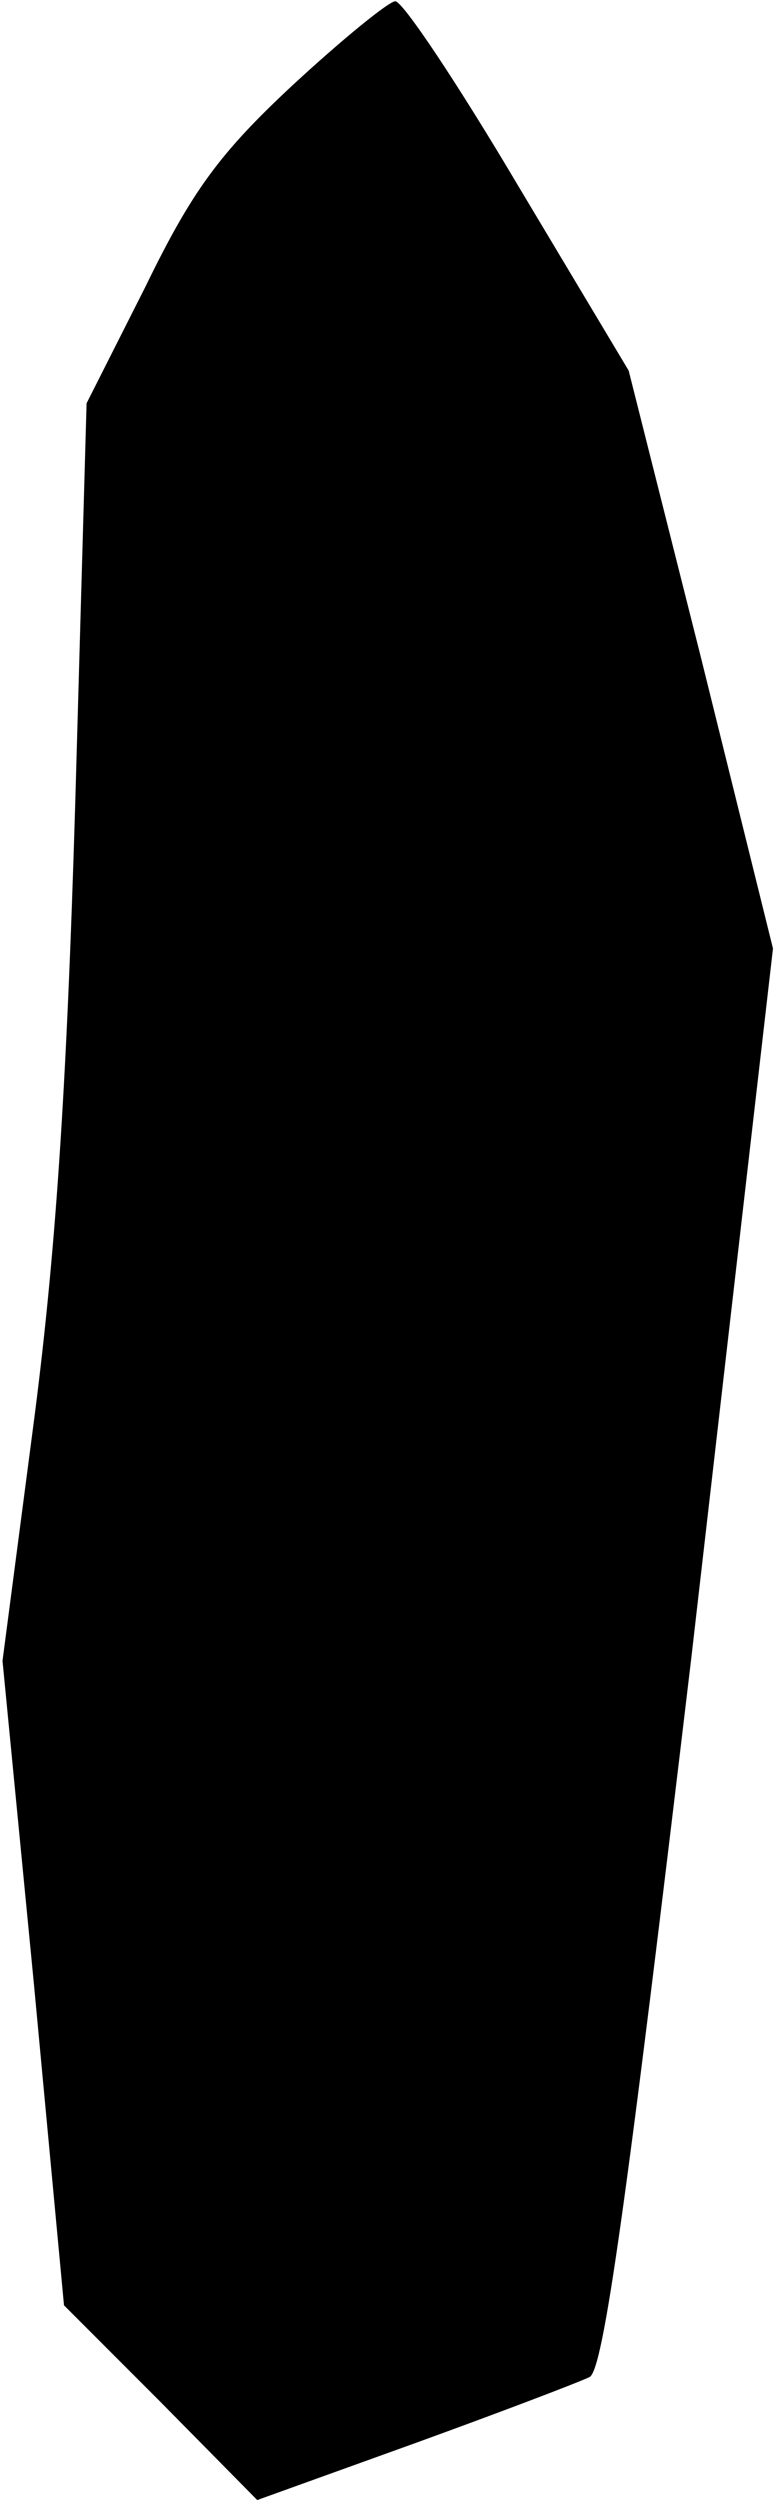 <?xml version="1.0" standalone="no"?>
<!DOCTYPE svg PUBLIC "-//W3C//DTD SVG 20010904//EN"
 "http://www.w3.org/TR/2001/REC-SVG-20010904/DTD/svg10.dtd">
<svg version="1.0" xmlns="http://www.w3.org/2000/svg"
 width="62pt" height="199pt" viewBox="0 0 62 199"
 preserveAspectRatio="xMidYMid meet">
<g transform="translate(0,199) scale(0.1,-0.1)"
fill="#000000" stroke="none">
<path fill="#000000" stroke="none" d="M233 1922 c-58 -54 -80 -84 -117 -160
l-47 -93 -9 -317 c-7 -234 -16 -365 -34 -501 l-24 -183 25 -257 24 -256 77
-77 77 -78 125 45 c69 25 132 49 140 53 11 7 29 136 81 573 l65 564 -57 230
-58 230 -88 147 c-48 81 -92 147 -98 147 -5 0 -42 -30 -82 -67z"/>
</g>
</svg>

